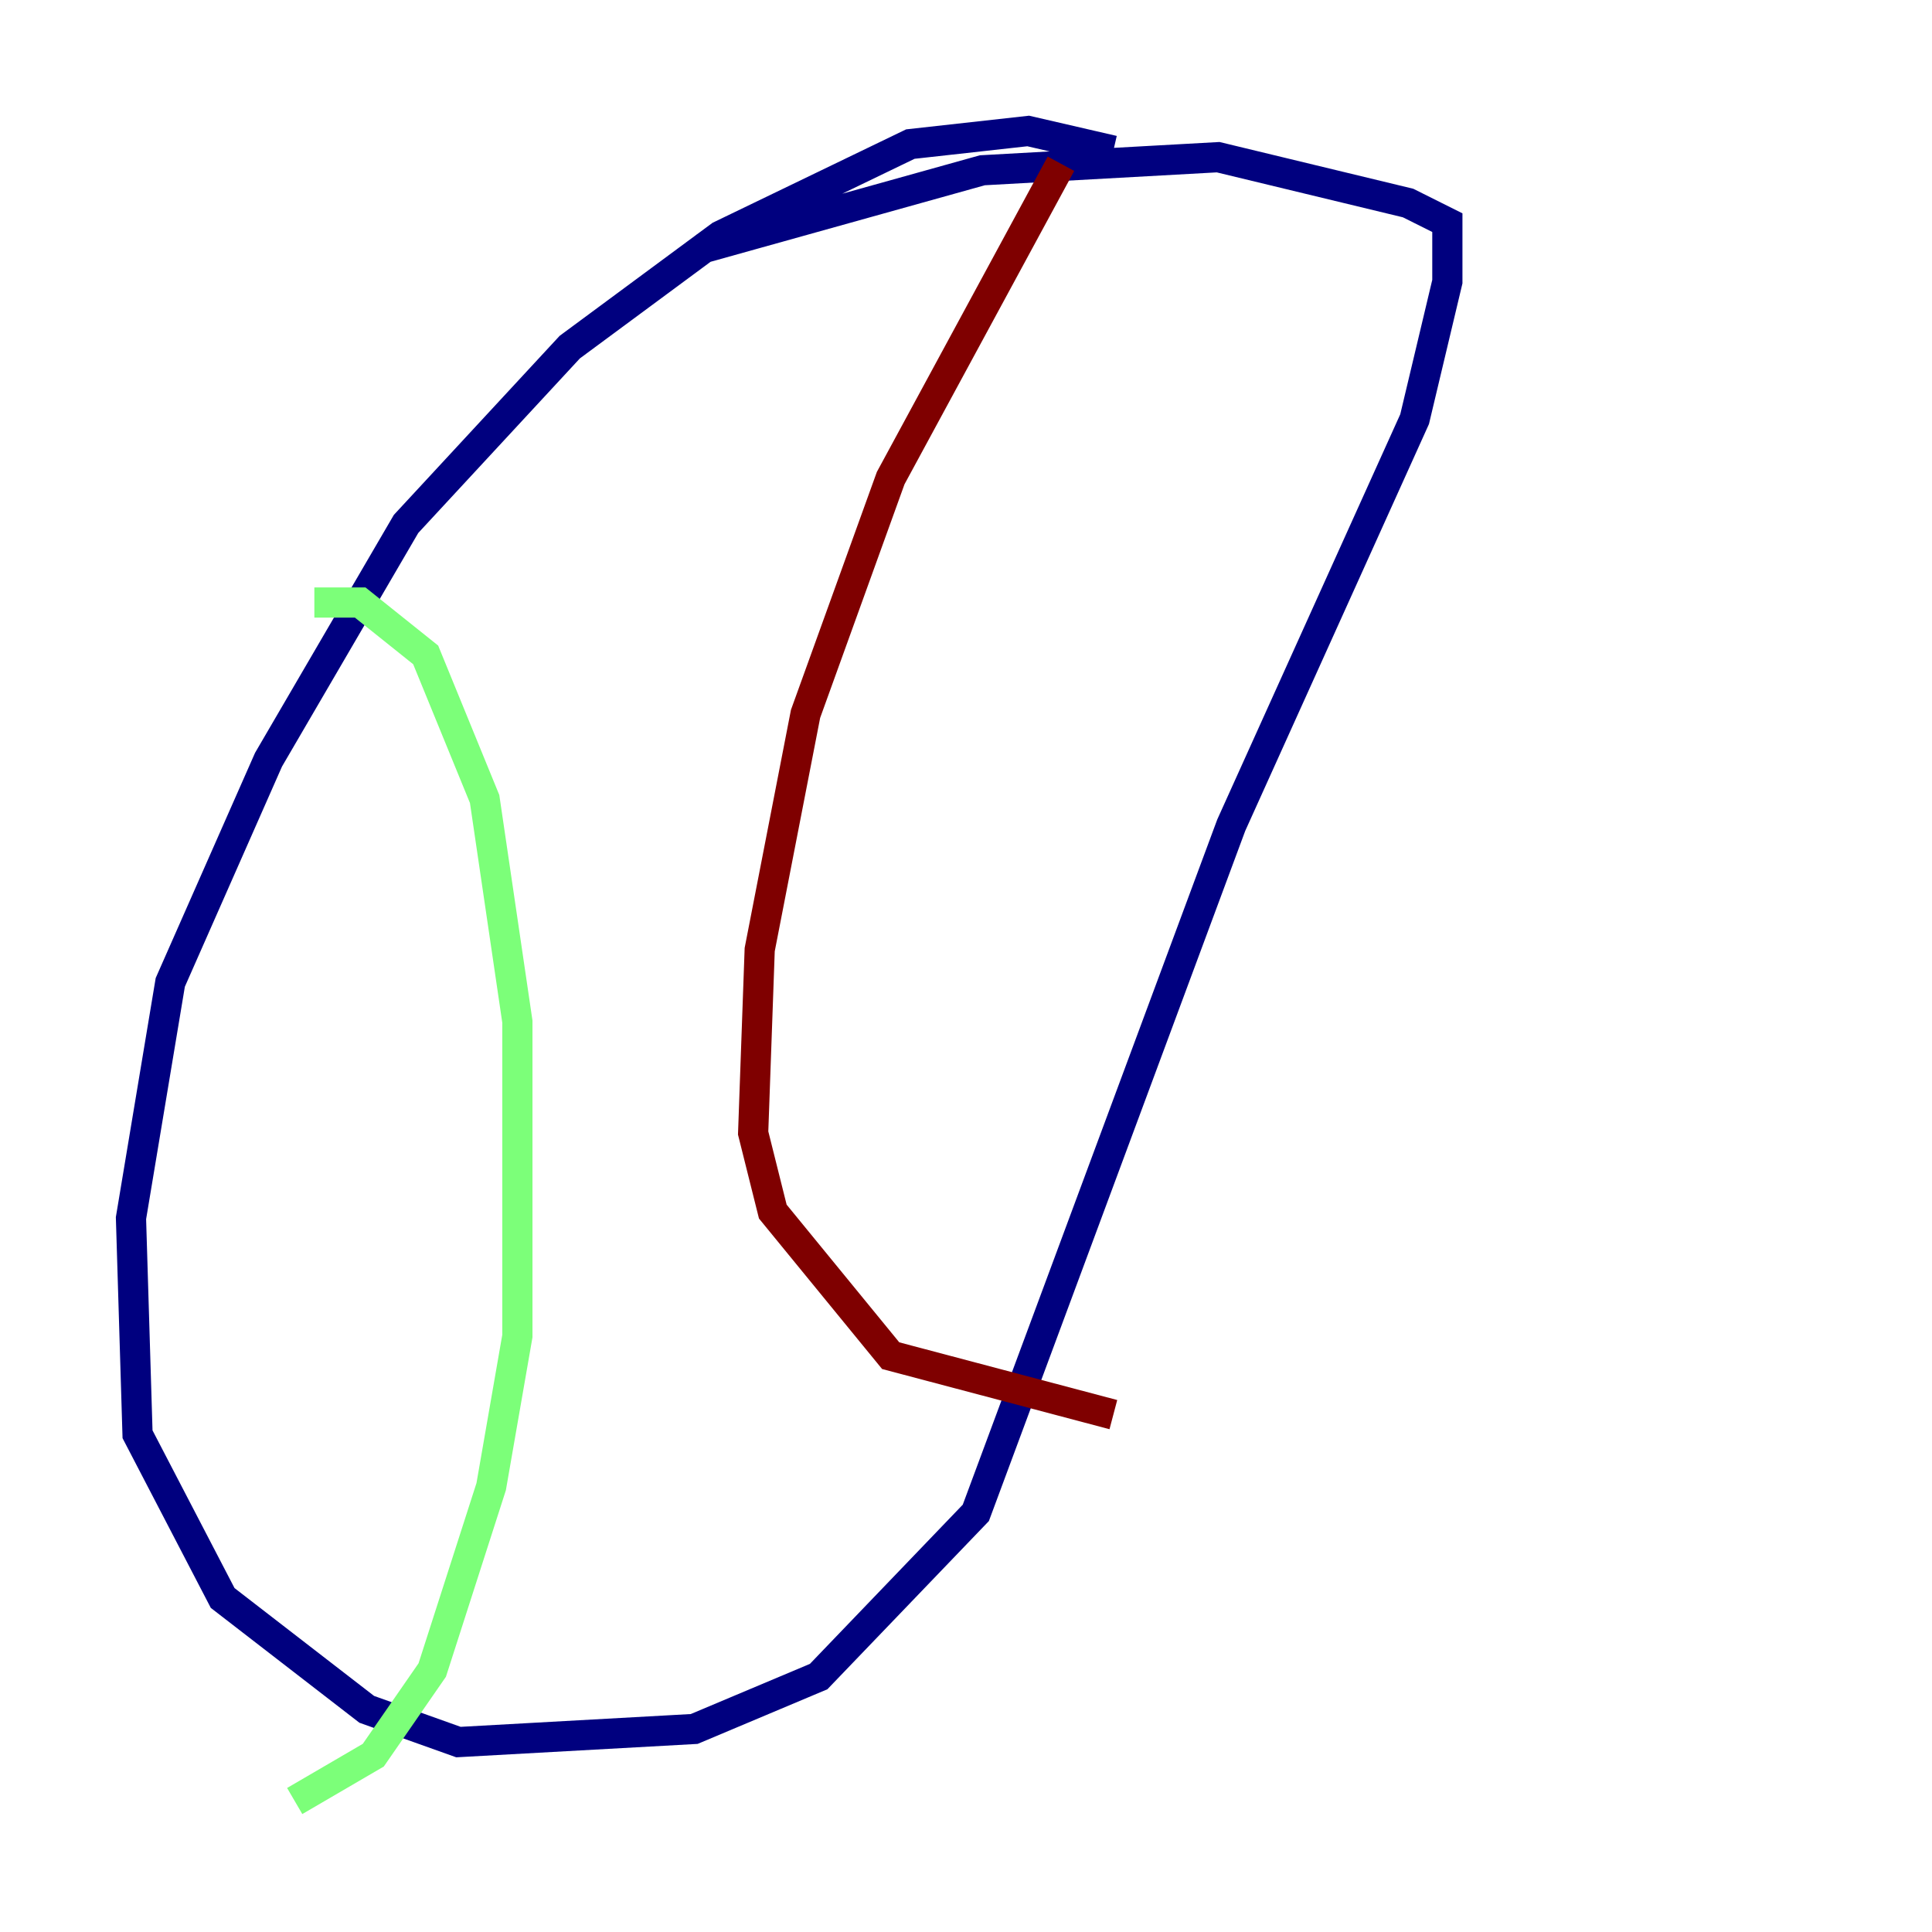<?xml version="1.0" encoding="utf-8" ?>
<svg baseProfile="tiny" height="128" version="1.2" viewBox="0,0,128,128" width="128" xmlns="http://www.w3.org/2000/svg" xmlns:ev="http://www.w3.org/2001/xml-events" xmlns:xlink="http://www.w3.org/1999/xlink"><defs /><polyline fill="none" points="73.763,9.98 68.122,8.678 60.312,9.546 47.729,15.62 37.749,22.997 26.902,34.712 17.79,50.332 11.281,65.085 8.678,80.705 9.112,95.024 14.752,105.871 24.298,113.248 30.373,115.417 45.993,114.549 54.237,111.078 64.651,100.231 81.573,54.671 93.722,27.77 95.891,18.658 95.891,14.752 93.288,13.451 80.705,10.414 65.085,11.281 46.427,16.488" stroke="#00007f" stroke-width="2" /><polyline fill="none" points="20.827,39.919 23.864,39.919 28.203,43.39 32.108,52.936 34.278,67.688 34.278,88.515 32.542,98.495 28.637,110.644 24.732,116.285 19.525,119.322" stroke="#7cff79" stroke-width="2" /><polyline fill="none" points="70.291,10.848 59.01,31.675 53.37,47.295 50.332,62.915 49.898,75.064 51.2,80.271 59.01,89.817 73.763,93.722" stroke="#7f0000" stroke-width="2" /></svg>